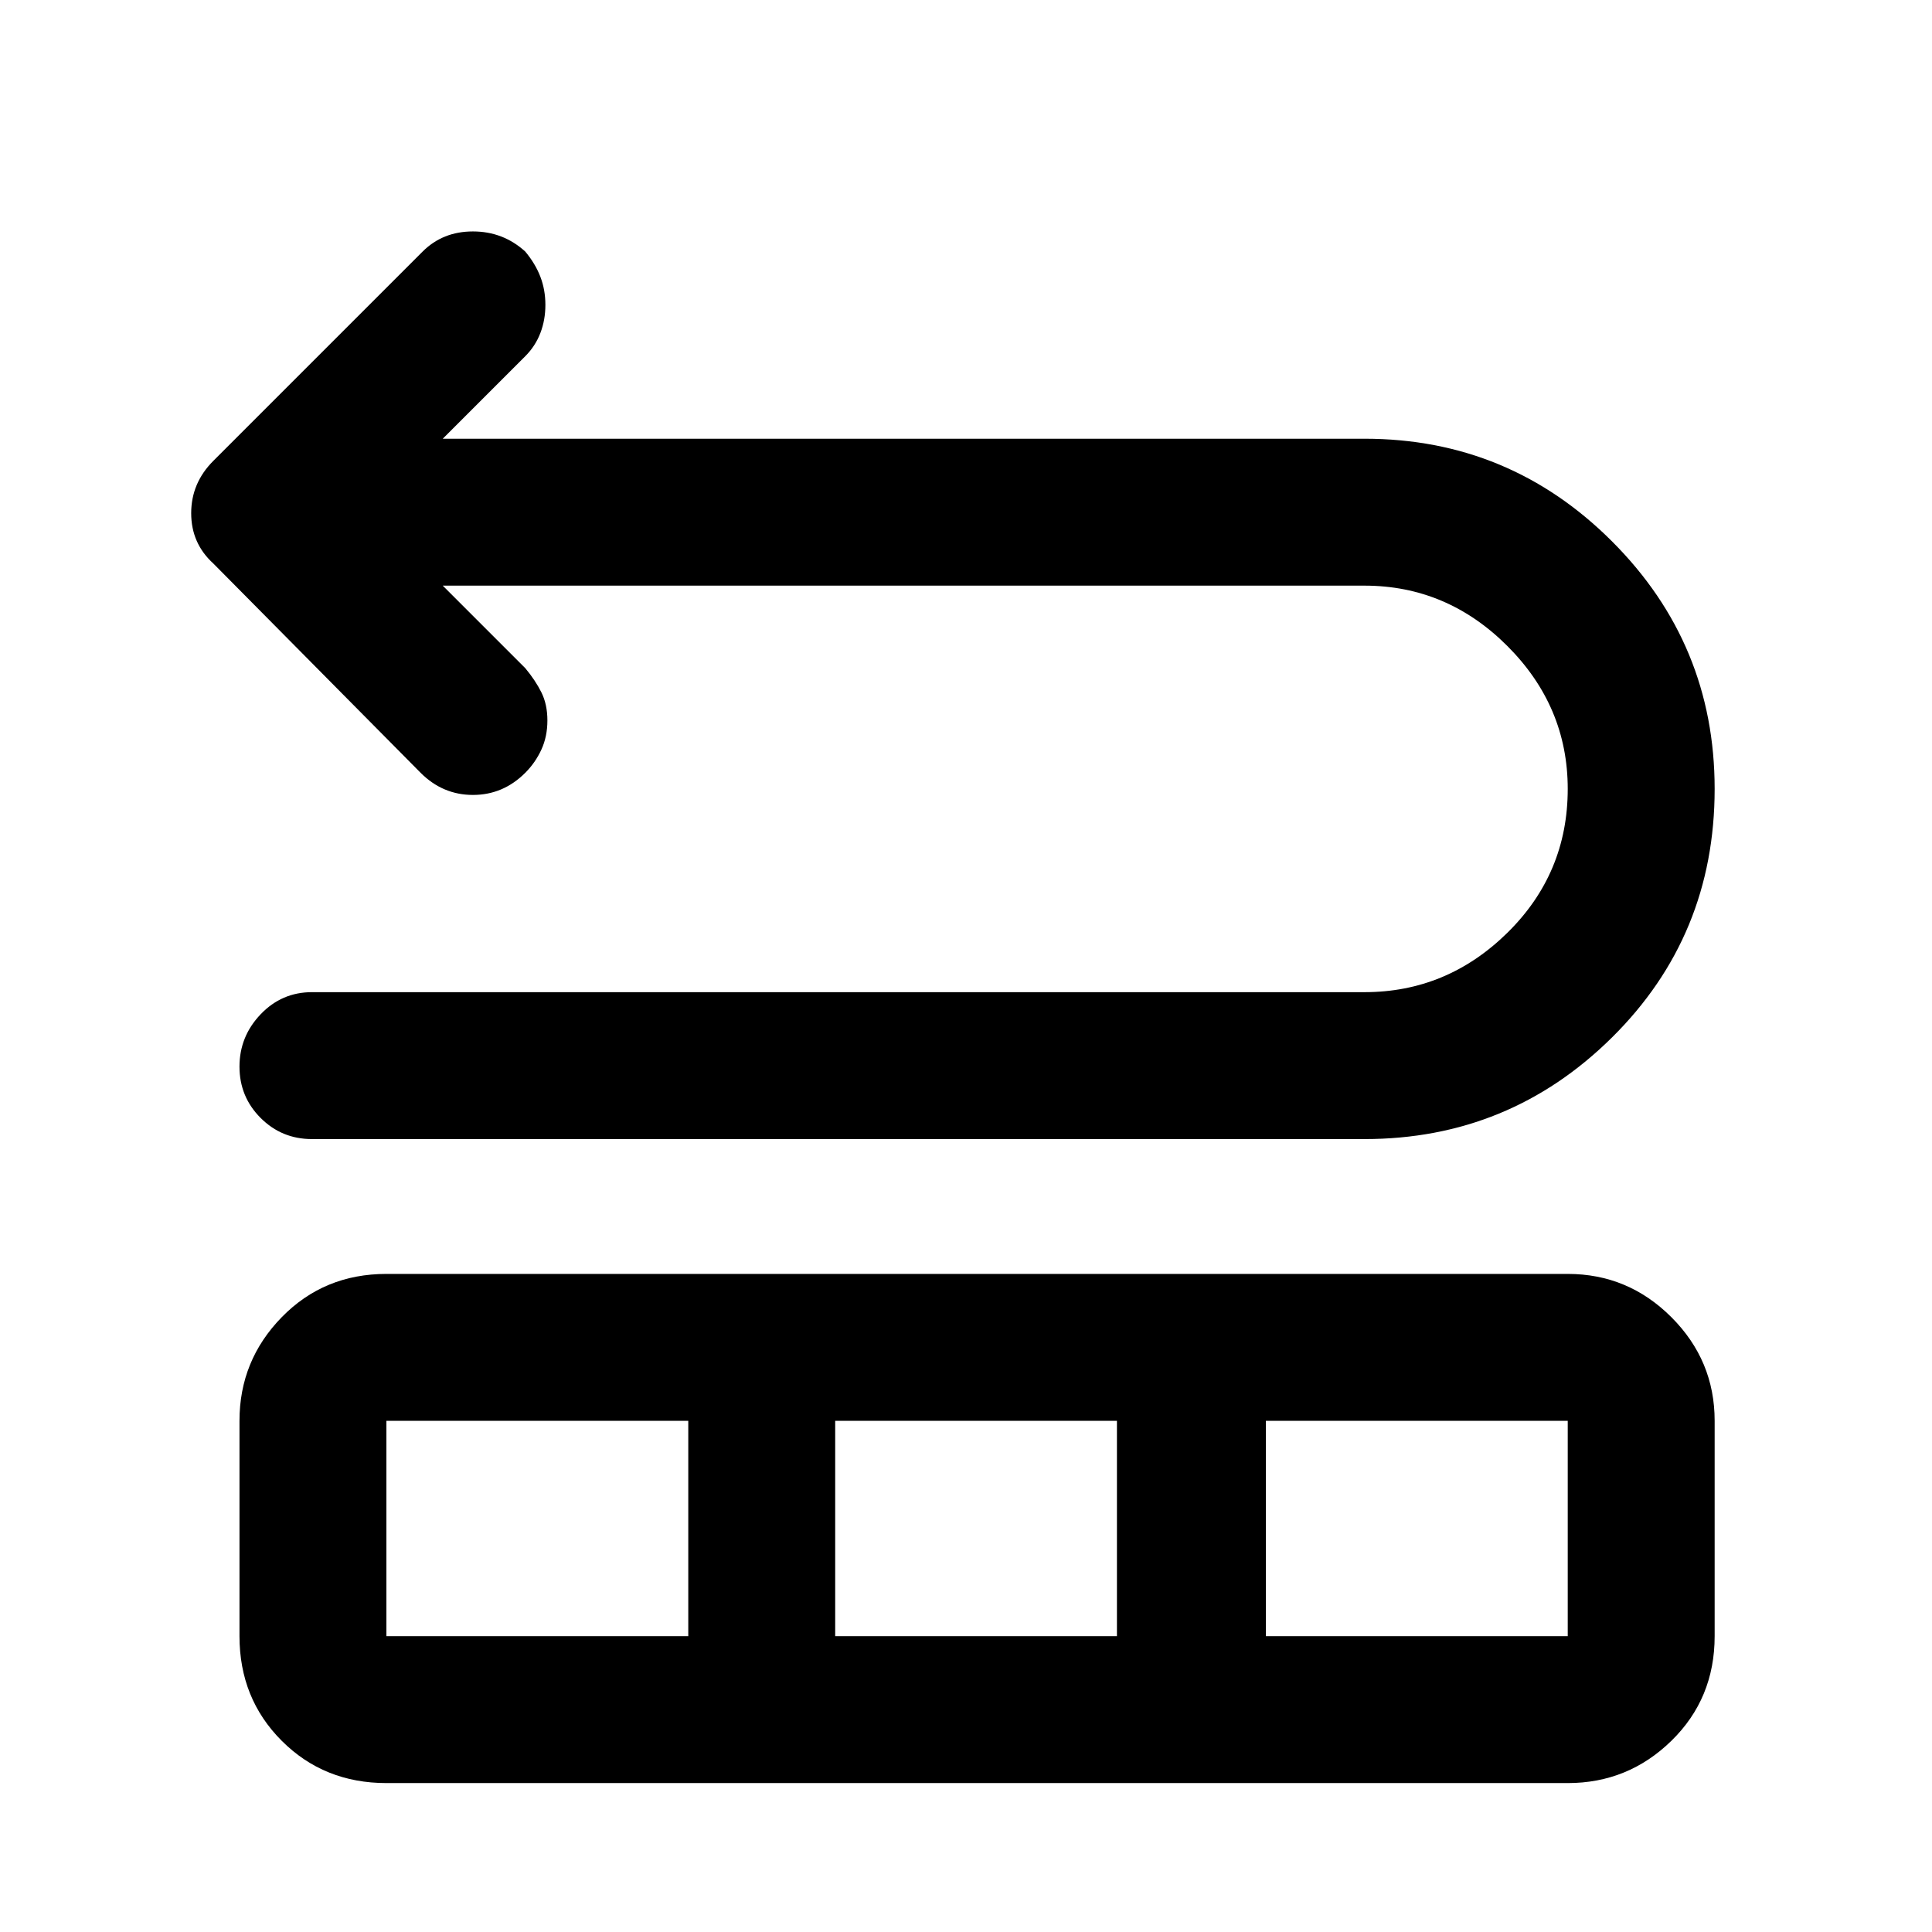 <svg xmlns="http://www.w3.org/2000/svg" height="48" width="48"><path d="M7.75 28.3q-.75 0-1.275-.525-.525-.525-.525-1.275 0-.75.525-1.3t1.275-.55H33.9q2.05 0 3.55-1.475t1.5-3.575q0-2.05-1.5-3.55t-3.55-1.5H11l2.05 2.05q.25.3.4.6.15.3.15.7 0 .4-.15.725-.15.325-.4.575-.55.55-1.3.55t-1.3-.55L5.3 14q-.55-.5-.55-1.25t.55-1.3l5.2-5.2q.5-.5 1.25-.5t1.3.5q.25.3.375.625t.125.7q0 .375-.125.7-.125.325-.375.575L11 10.9h22.9q3.6 0 6.15 2.55Q42.6 16 42.6 19.6q0 3.65-2.55 6.175T33.9 28.3Zm1.85 16q-1.55 0-2.6-1.05t-1.05-2.6V35.3q0-1.5 1.05-2.575 1.05-1.075 2.6-1.075h29.35q1.5 0 2.575 1.075Q42.6 33.8 42.6 35.3v5.35q0 1.55-1.075 2.6T38.95 44.3Zm0-3.65h7.5V35.3H9.6Zm11.15 0h7V35.3h-7Zm10.7 0h7.5V35.3h-7.5Z"/></svg>